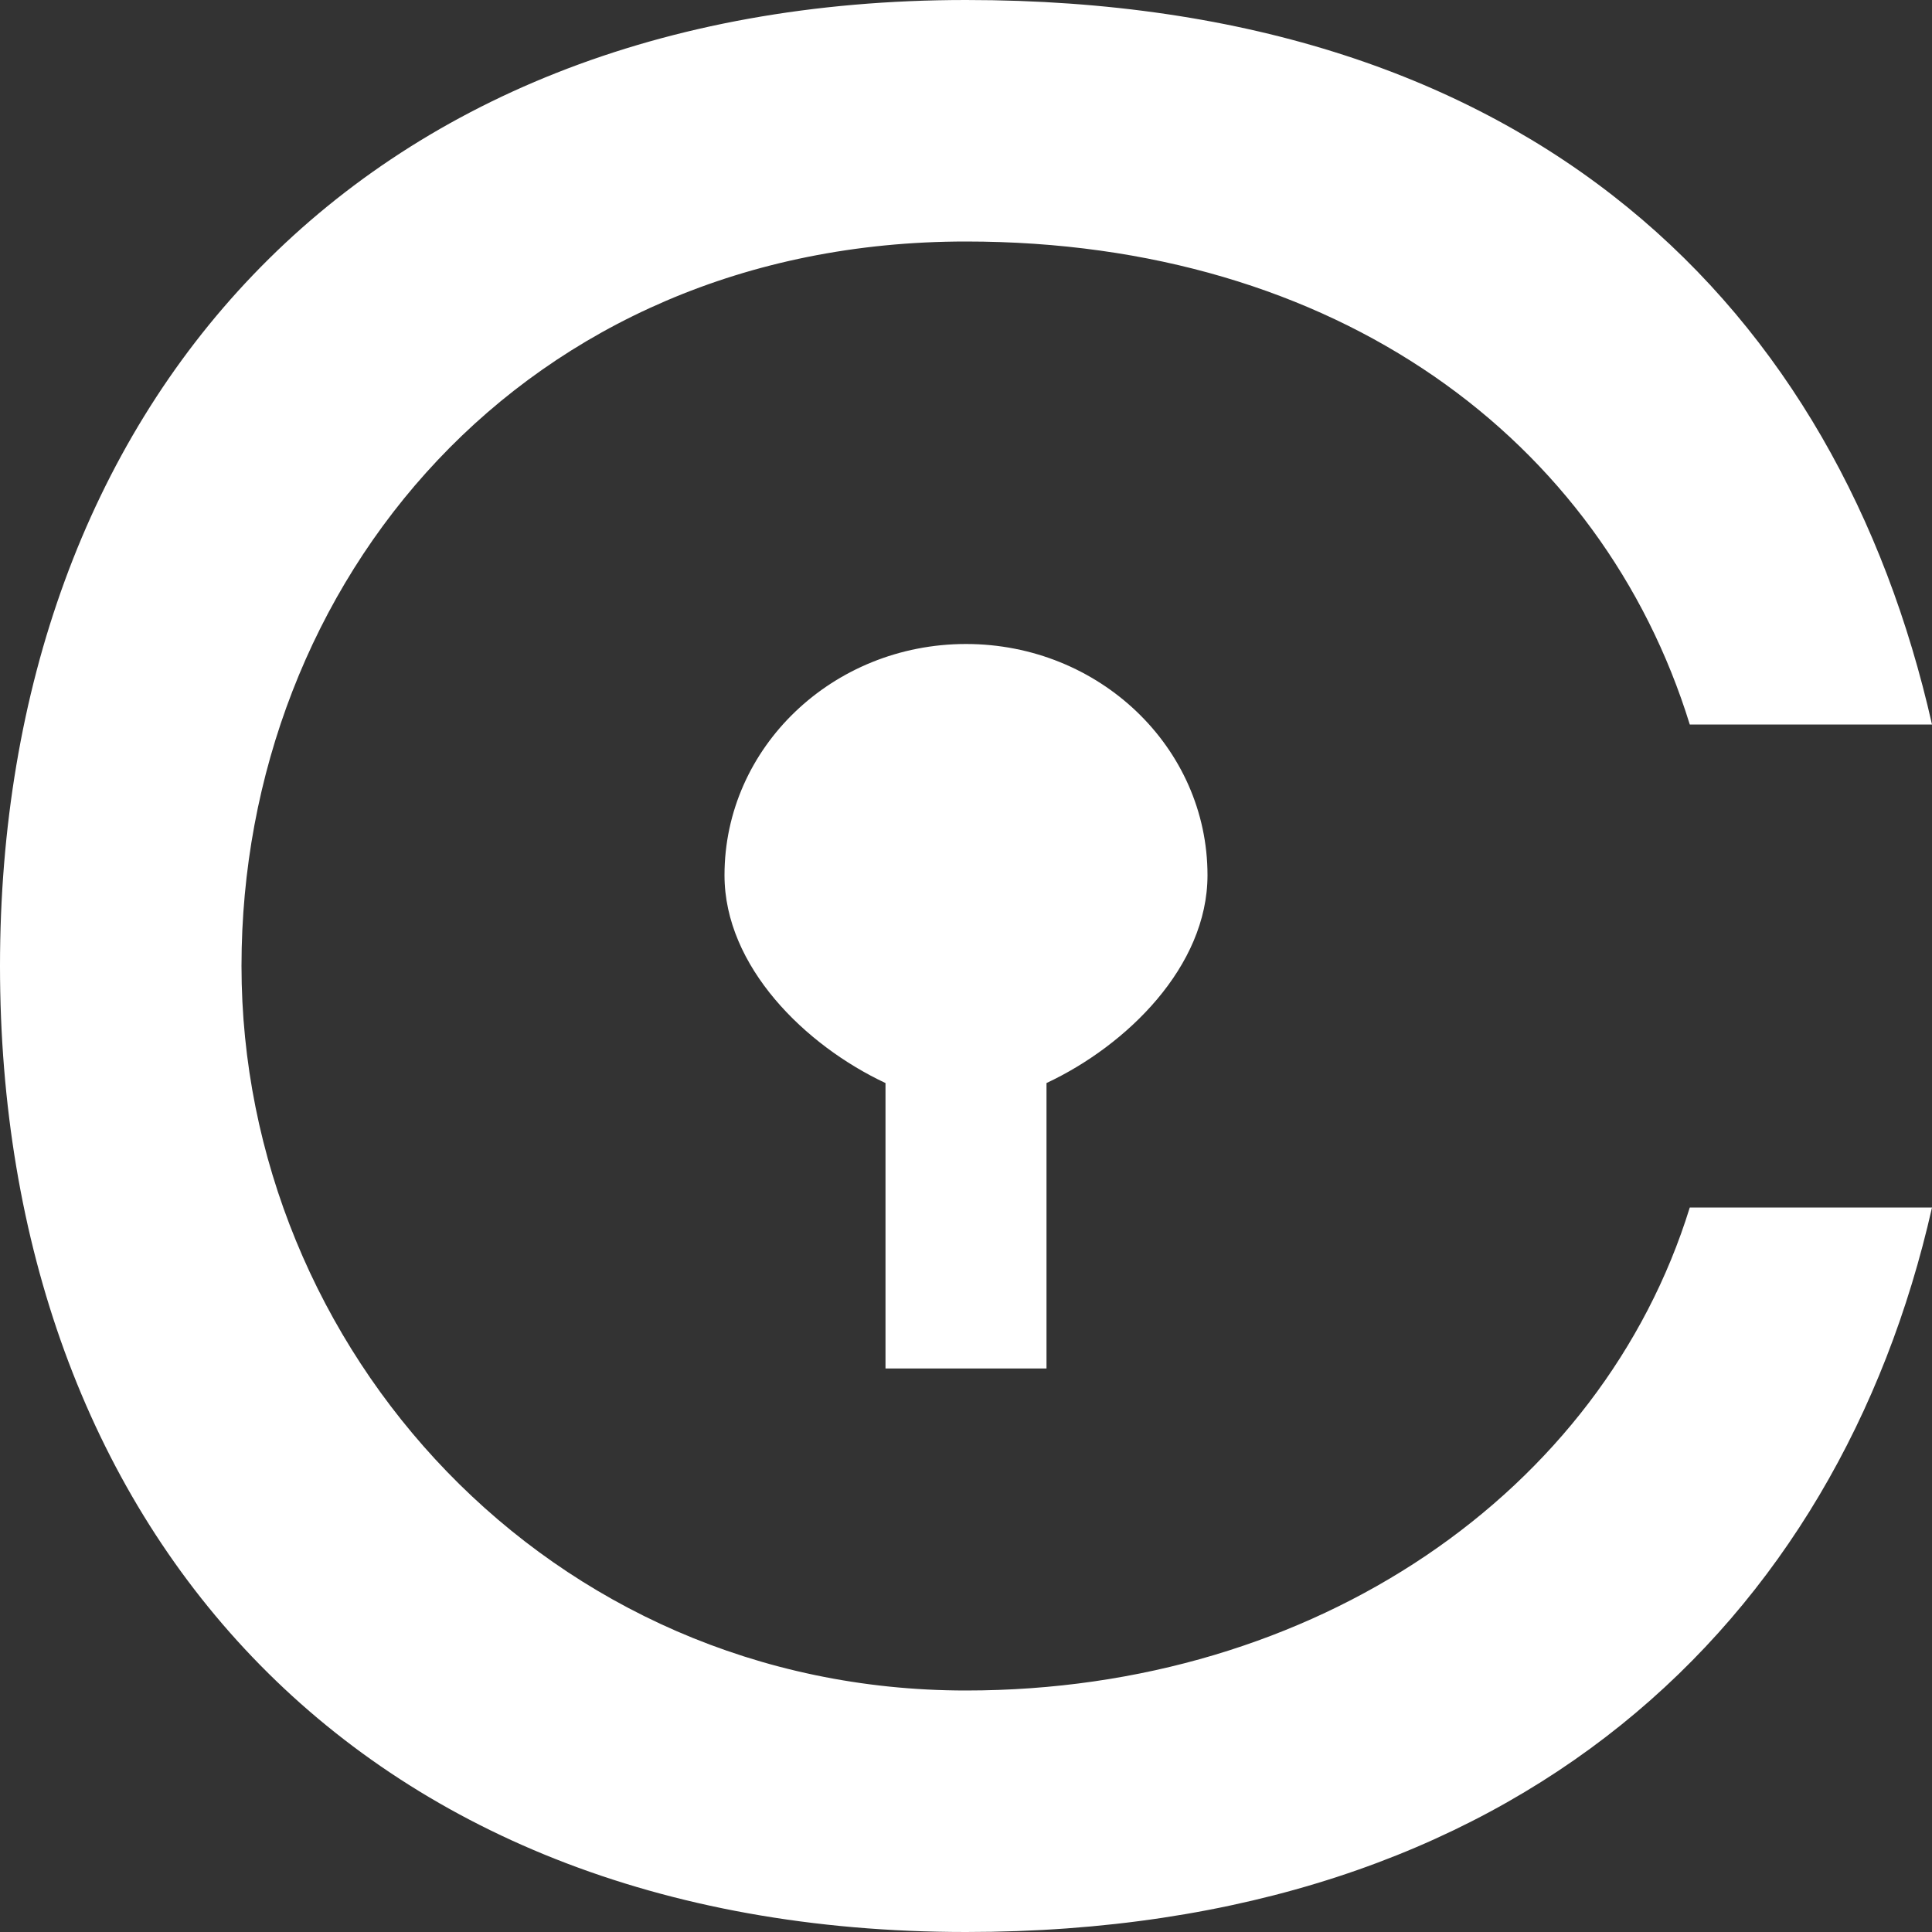 <svg width="24px" height="24px" viewBox="0 0 24 24" version="1.1" xmlns="http://www.w3.org/2000/svg"><rect x="0" y="0" width="24" height="24" fill="#333333" stroke="none"/><path d="M3,12 C3,16.756 6.811,21 12,21 C16.341,21 19.899,18.532 20.991,15 L24,15 C22.839,20.141 18.861,24 12,24 C4.366,24 4.40760283e-16,18.898 0,12 C0,5.102 4.388,0 12,0 C19.066,0 22.839,3.859 24,9 L20.991,9 C19.899,5.467 16.612,3 12,3 C6.497,3 3,7.244 3,12 Z M12,8 C13.657,8 15,9.286 15,10.872 C15,12.006 13.997,12.987 13,13.454 L13,17 L11,17 L11,13.454 C10.003,12.987 9,12.006 9,10.872 C9,9.286 10.343,8 12,8 Z" fill="#FFFFFF"></path></svg>
